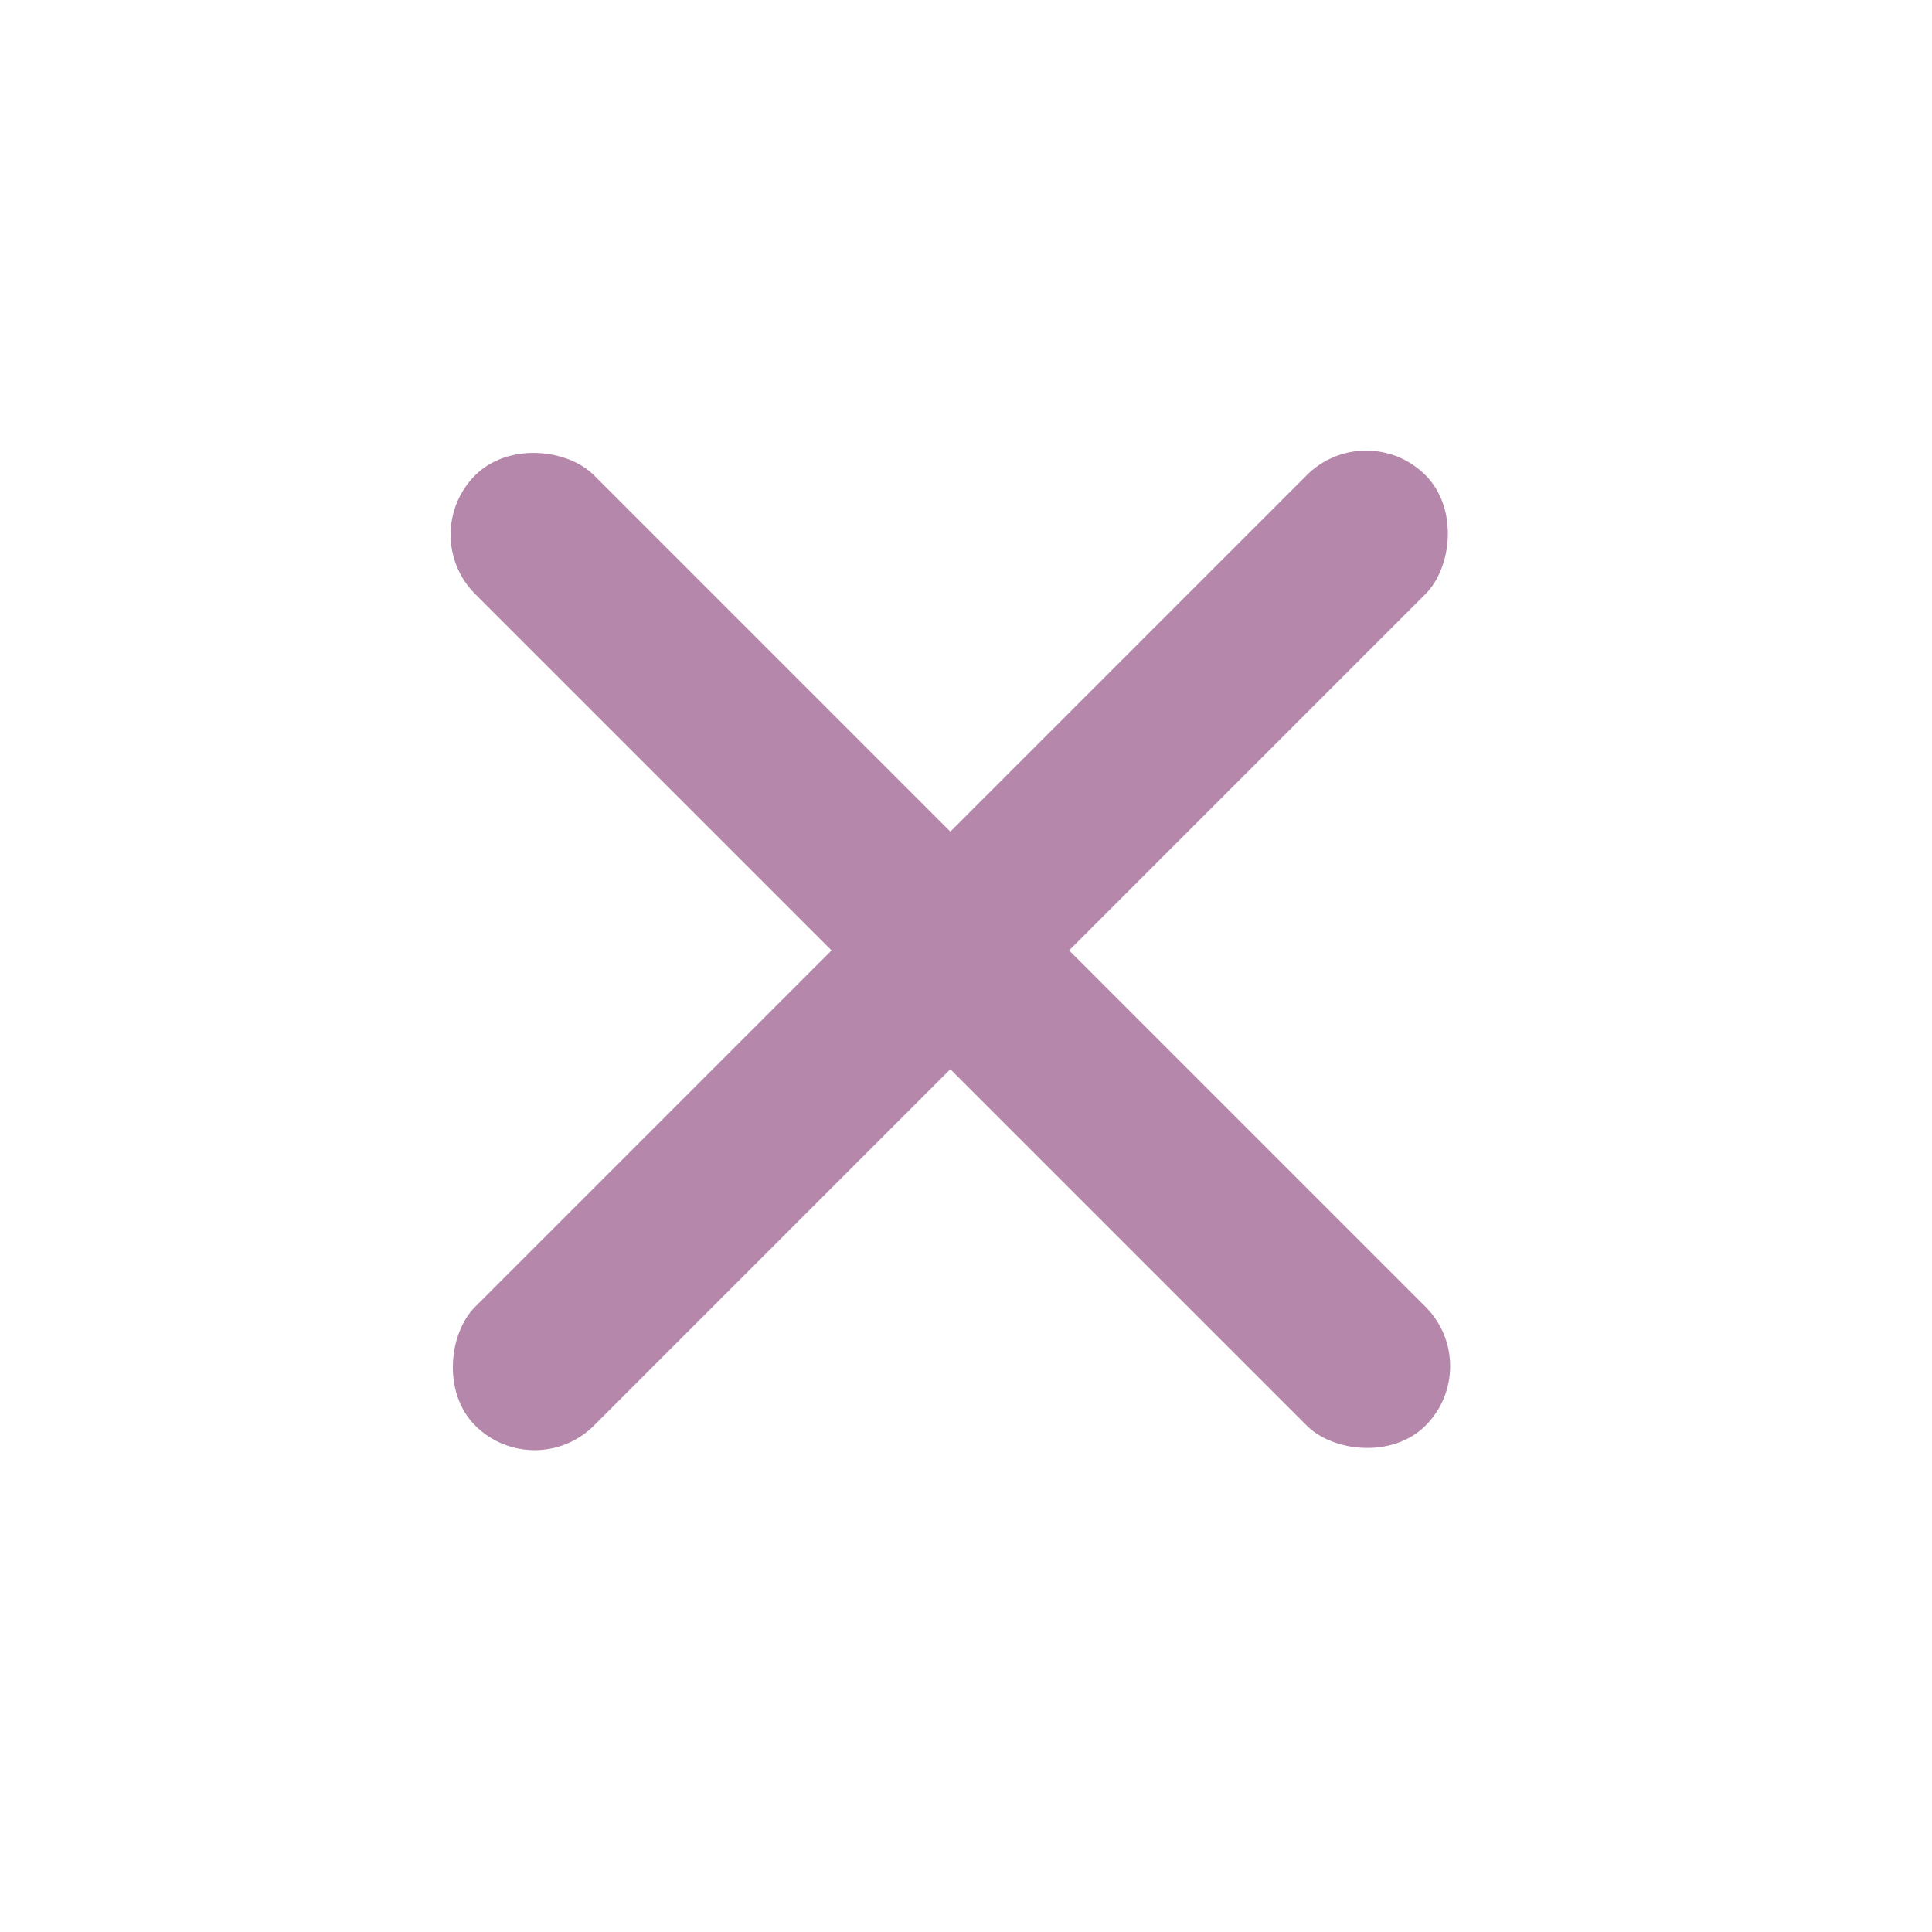 <svg width="23" height="23" viewBox="0 0 23 23" fill="none" xmlns="http://www.w3.org/2000/svg">
<g opacity="0.5">
<rect x="4.95" y="6.365" width="2" height="16" rx="1" transform="rotate(-45 4.95 6.365)" fill="#6b1058"/>
<rect x="6.364" y="17.678" width="2" height="16" rx="1" transform="rotate(-135 6.364 17.678)" fill="#6b1058"/>
</g>
</svg>

